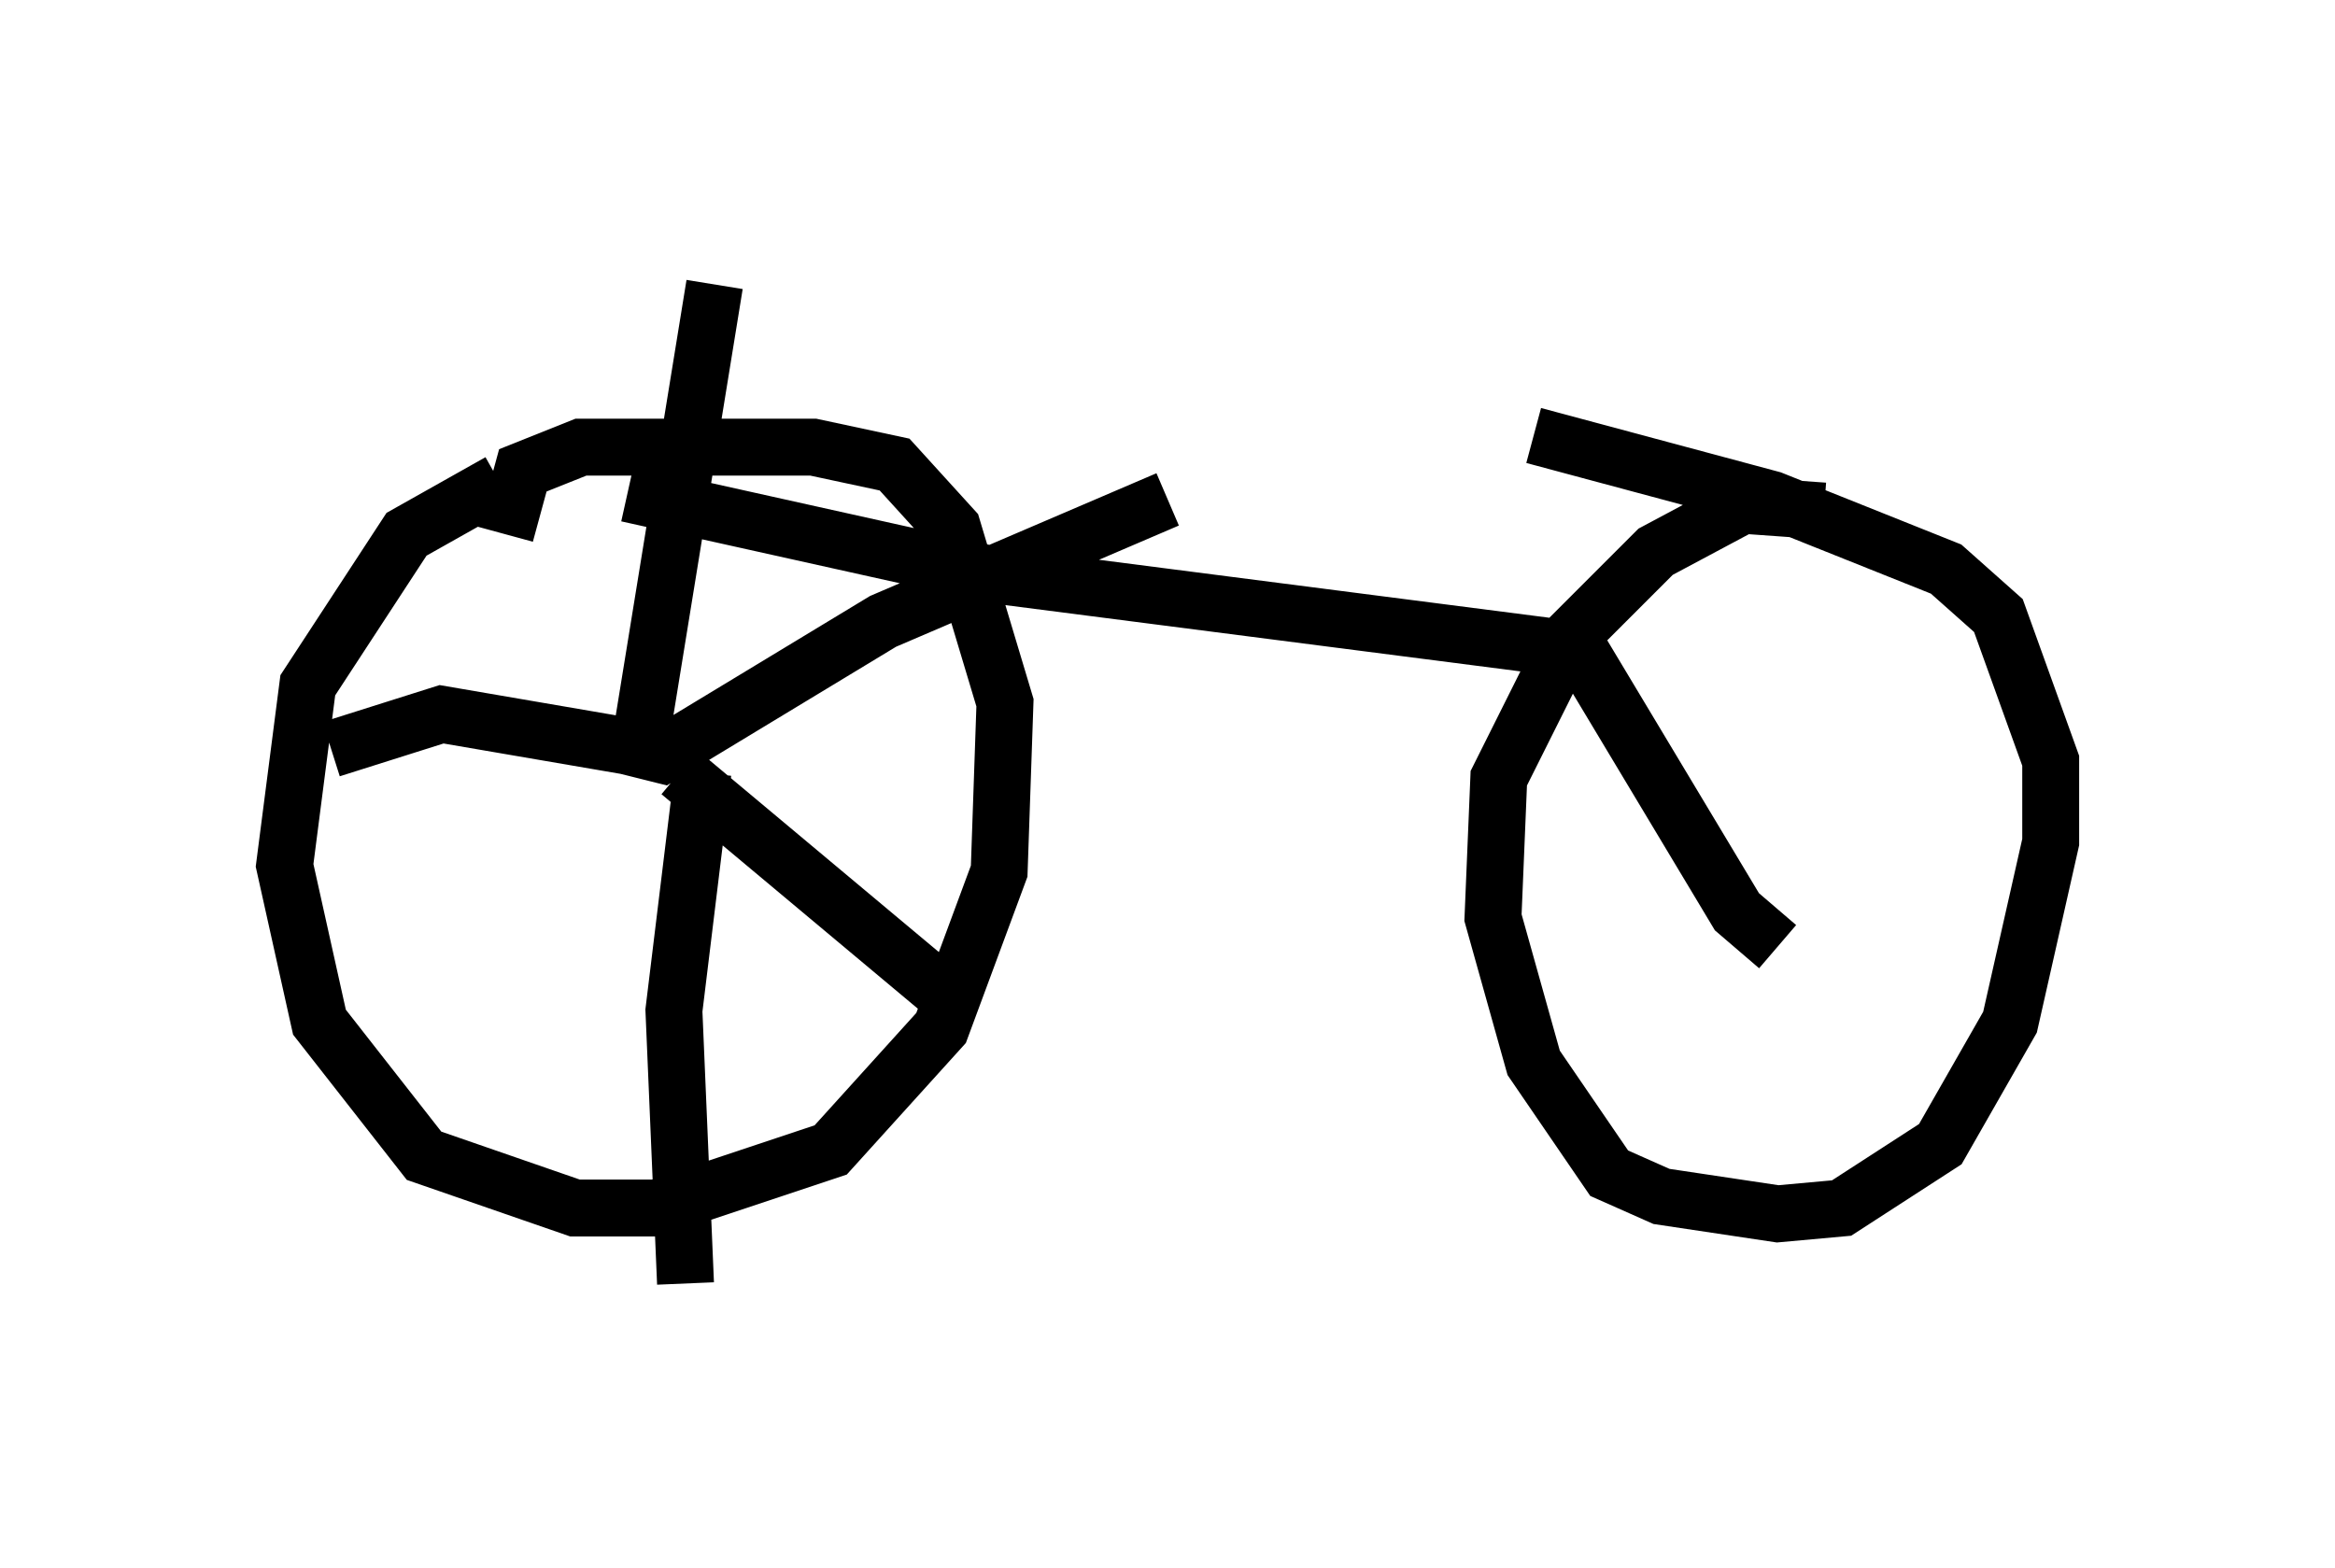 <?xml version="1.0" encoding="utf-8" ?>
<svg baseProfile="full" height="27.559" version="1.1" width="41.034" xmlns="http://www.w3.org/2000/svg" xmlns:ev="http://www.w3.org/2001/xml-events" xmlns:xlink="http://www.w3.org/1999/xlink"><defs /><rect fill="white" height="27.559" width="41.034" x="0" y="0" /><path d="M10.104, 8.471 m-1.327, 0.0 l-1.633, 0.919 -1.735, 2.654 l-0.408, 3.165 0.613, 2.756 l1.838, 2.348 2.654, 0.919 l1.429, 0.0 3.063, -1.021 l1.94, -2.144 1.021, -2.756 l0.102, -2.96 -0.919, -3.063 l-1.021, -1.123 -1.429, -0.306 l-4.083, 0.0 -1.021, 0.408 l-0.306, 1.123 m23.173, -0.408 l-1.429, -0.102 -1.531, 0.817 l-1.531, 1.531 -1.225, 2.45 l-0.102, 2.45 0.715, 2.552 l1.327, 1.94 0.919, 0.408 l2.042, 0.306 1.123, -0.102 l1.735, -1.123 1.225, -2.144 l0.715, -3.165 0.0, -1.429 l-0.919, -2.552 -0.919, -0.817 l-3.063, -1.225 -4.185, -1.123 m-14.394, -2.654 l-1.327, 8.167 0.408, 0.102 l3.879, -2.348 5.002, -2.144 m-9.494, -0.102 l6.431, 1.429 10.311, 1.327 l2.756, 4.594 0.715, 0.613 m-19.906, -3.471 l-3.573, -0.613 -1.94, 0.613 m6.533, 0.408 l-0.51, 4.185 0.204, 4.798 m-0.102, -8.983 l5.002, 4.185 " fill="none" stroke="black" stroke-width="1" /></svg>